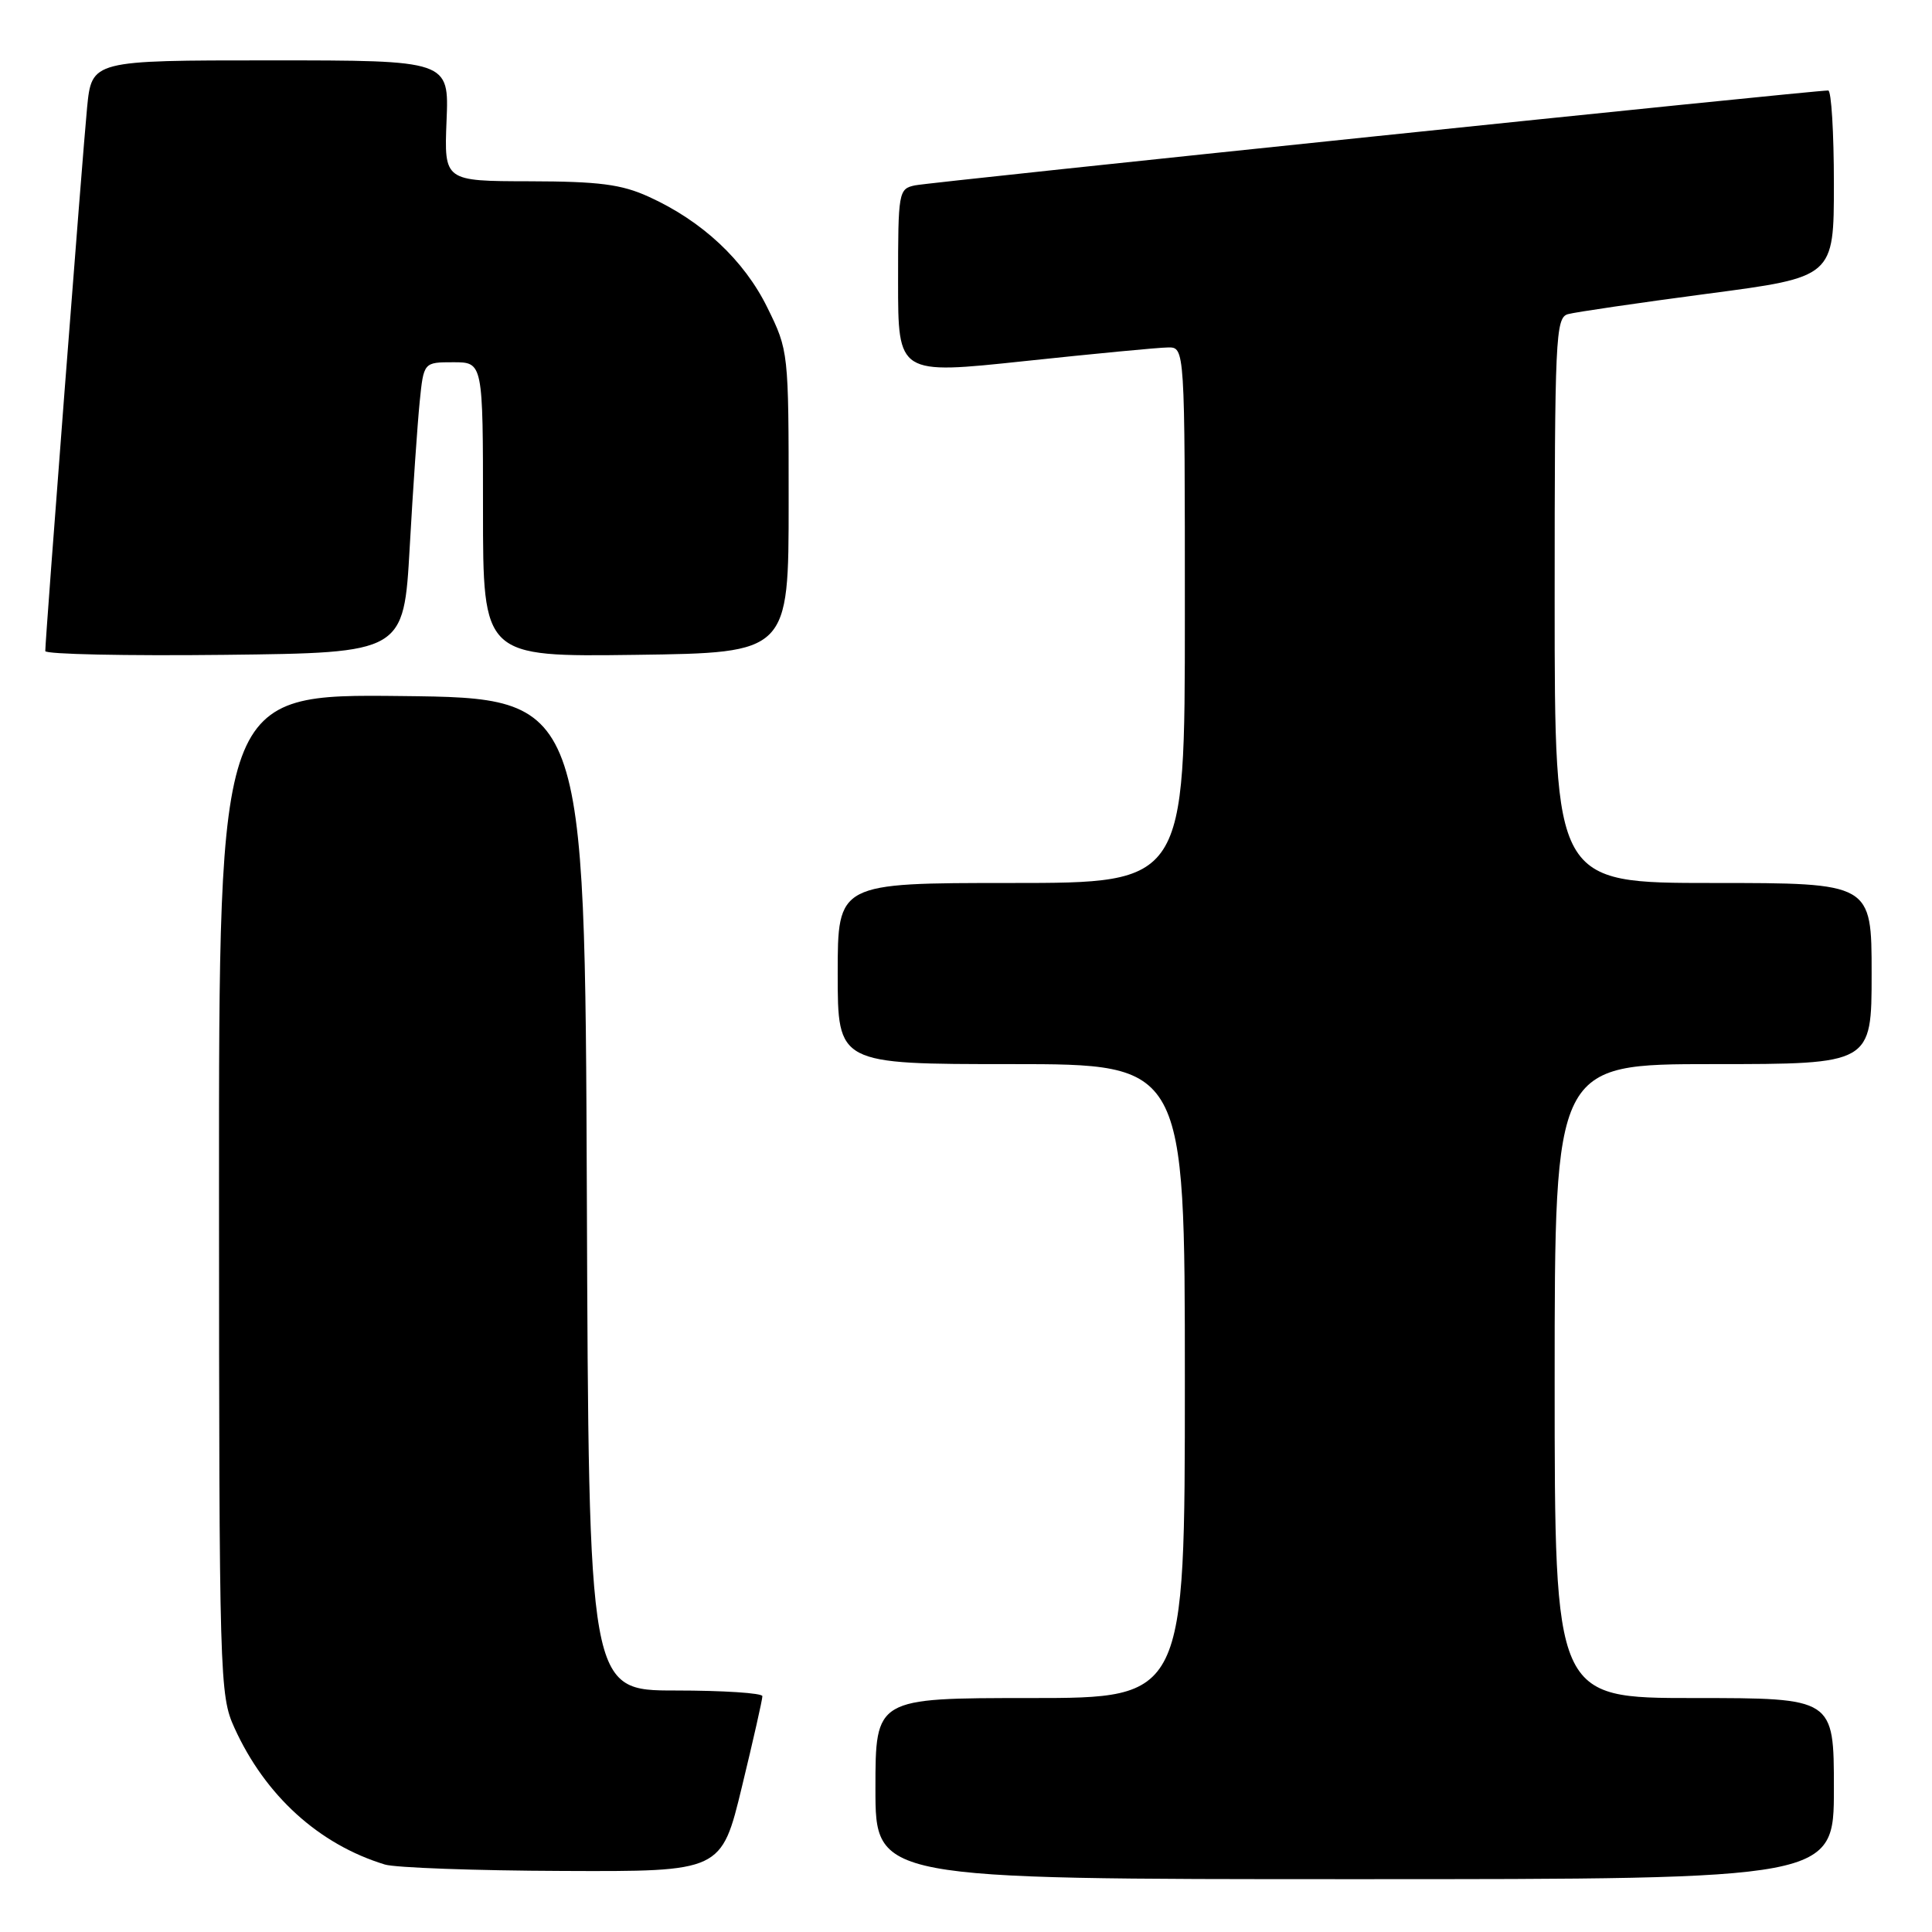 <?xml version="1.0" encoding="UTF-8" standalone="no"?>
<!DOCTYPE svg PUBLIC "-//W3C//DTD SVG 1.1//EN" "http://www.w3.org/Graphics/SVG/1.1/DTD/svg11.dtd" >
<svg xmlns="http://www.w3.org/2000/svg" xmlns:xlink="http://www.w3.org/1999/xlink" version="1.1" viewBox="0 0 256 256">
 <g >
 <path fill="currentColor"
d=" M 243.00 237.00 C 243.00 225.00 243.00 225.00 224.50 225.00 C 206.00 225.00 206.00 225.00 206.00 183.00 C 206.00 141.00 206.00 141.00 227.00 141.00 C 248.00 141.00 248.00 141.00 248.00 129.00 C 248.00 117.00 248.00 117.00 227.00 117.00 C 206.00 117.00 206.00 117.00 206.00 79.57 C 206.00 44.78 206.12 42.10 207.75 41.63 C 208.71 41.36 217.04 40.14 226.25 38.92 C 243.00 36.72 243.00 36.72 243.00 24.36 C 243.00 17.56 242.66 11.99 242.25 11.99 C 240.43 11.96 123.27 24.13 121.25 24.56 C 119.06 25.02 119.00 25.39 119.00 37.33 C 119.00 49.63 119.00 49.63 135.75 47.85 C 144.96 46.87 153.51 46.05 154.75 46.04 C 157.00 46.00 157.00 46.00 157.00 81.50 C 157.00 117.00 157.00 117.00 134.00 117.00 C 111.00 117.00 111.00 117.00 111.00 129.00 C 111.00 141.00 111.00 141.00 134.00 141.00 C 157.00 141.00 157.00 141.00 157.00 183.00 C 157.00 225.00 157.00 225.00 136.50 225.00 C 116.00 225.00 116.00 225.00 116.00 237.00 C 116.00 249.00 116.00 249.00 179.50 249.00 C 243.00 249.00 243.00 249.00 243.00 237.00 Z  M 98.31 236.75 C 99.81 230.56 101.03 225.16 101.02 224.75 C 101.01 224.34 95.83 224.00 89.51 224.00 C 78.01 224.00 78.01 224.00 77.76 158.25 C 77.50 92.50 77.50 92.50 53.25 92.23 C 29.00 91.96 29.00 91.96 29.02 158.23 C 29.04 222.51 29.10 224.63 31.06 228.94 C 35.14 237.93 42.25 244.39 51.00 247.06 C 52.38 247.48 62.97 247.87 74.54 247.91 C 95.59 248.00 95.59 248.00 98.31 236.75 Z  M 54.29 72.50 C 54.72 64.80 55.32 56.14 55.61 53.25 C 56.14 48.00 56.14 48.00 60.07 48.00 C 64.00 48.00 64.00 48.00 64.00 67.52 C 64.00 87.04 64.00 87.04 84.25 86.77 C 104.50 86.50 104.50 86.50 104.50 66.50 C 104.50 46.59 104.49 46.47 101.68 40.76 C 98.59 34.47 93.03 29.27 85.94 26.06 C 82.34 24.42 79.36 24.04 70.17 24.02 C 58.85 24.00 58.85 24.00 59.17 16.00 C 59.50 8.00 59.50 8.00 35.83 8.00 C 12.16 8.00 12.16 8.00 11.54 14.25 C 10.97 20.06 6.00 84.56 6.00 86.27 C 6.00 86.69 16.69 86.92 29.75 86.77 C 53.50 86.50 53.50 86.50 54.29 72.50 Z "/>
</g>
</svg>